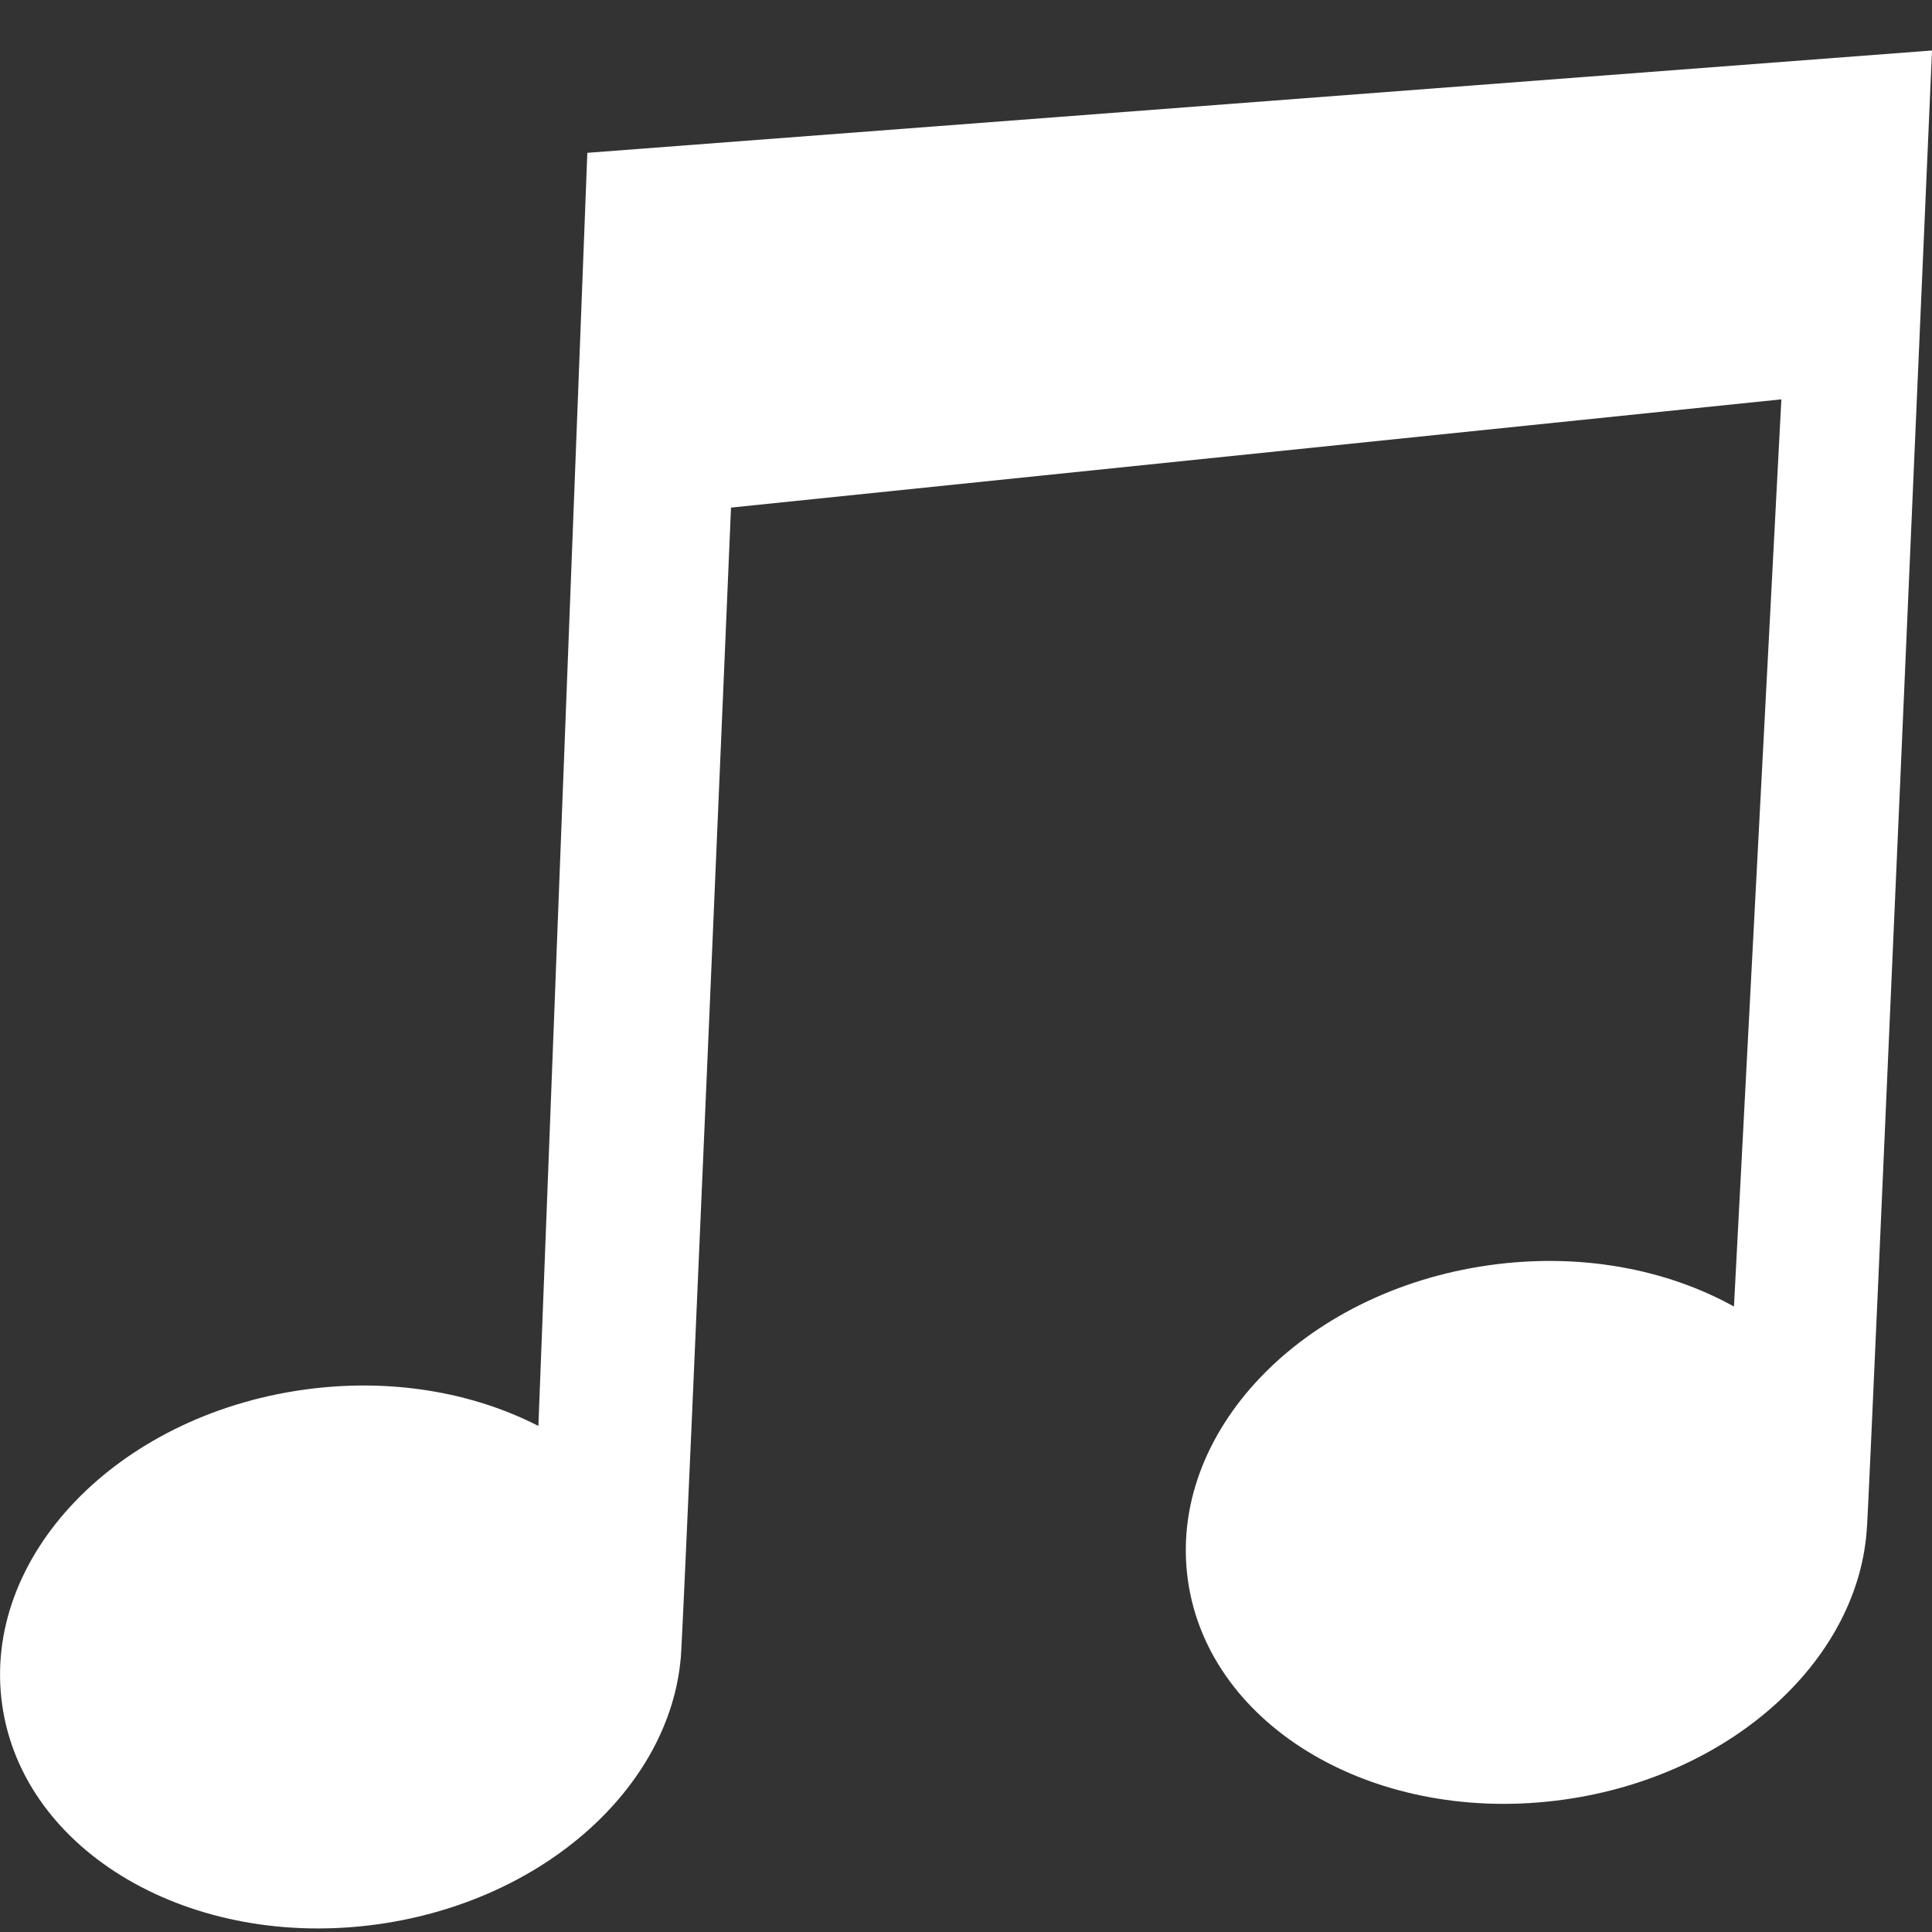 <svg width="24" height="24" viewBox="0 0 30 30" fill="none" class="icon-play-pause active" id="icon-play">
          <rect x="0" y="0" width="30" height="30" fill="#333333" stroke="none"/>
          <path d="M9.12 2.373L8.36 22.142C7.337 21.617 6.053 21.39 4.705 21.581C1.801 21.992 -0.291 24.183 0.034 26.474C0.359 28.766 2.977 30.289 5.881 29.878C8.459 29.512 10.394 27.745 10.57 25.751L10.571 25.752C10.571 25.747 10.571 25.741 10.572 25.735C10.576 25.685 10.579 25.634 10.581 25.582C10.689 23.523 11.351 7.882 11.351 7.882L27.661 6.201L26.925 20.288C25.878 19.706 24.533 19.446 23.118 19.647C20.213 20.058 18.122 22.249 18.446 24.541C18.771 26.832 21.389 28.355 24.294 27.943C26.927 27.571 28.888 25.735 28.991 23.689L28.992 23.688C29.048 22.768 29.968 1.534 30 0.784L9.12 2.373Z" fill="white"></path>
        </svg>